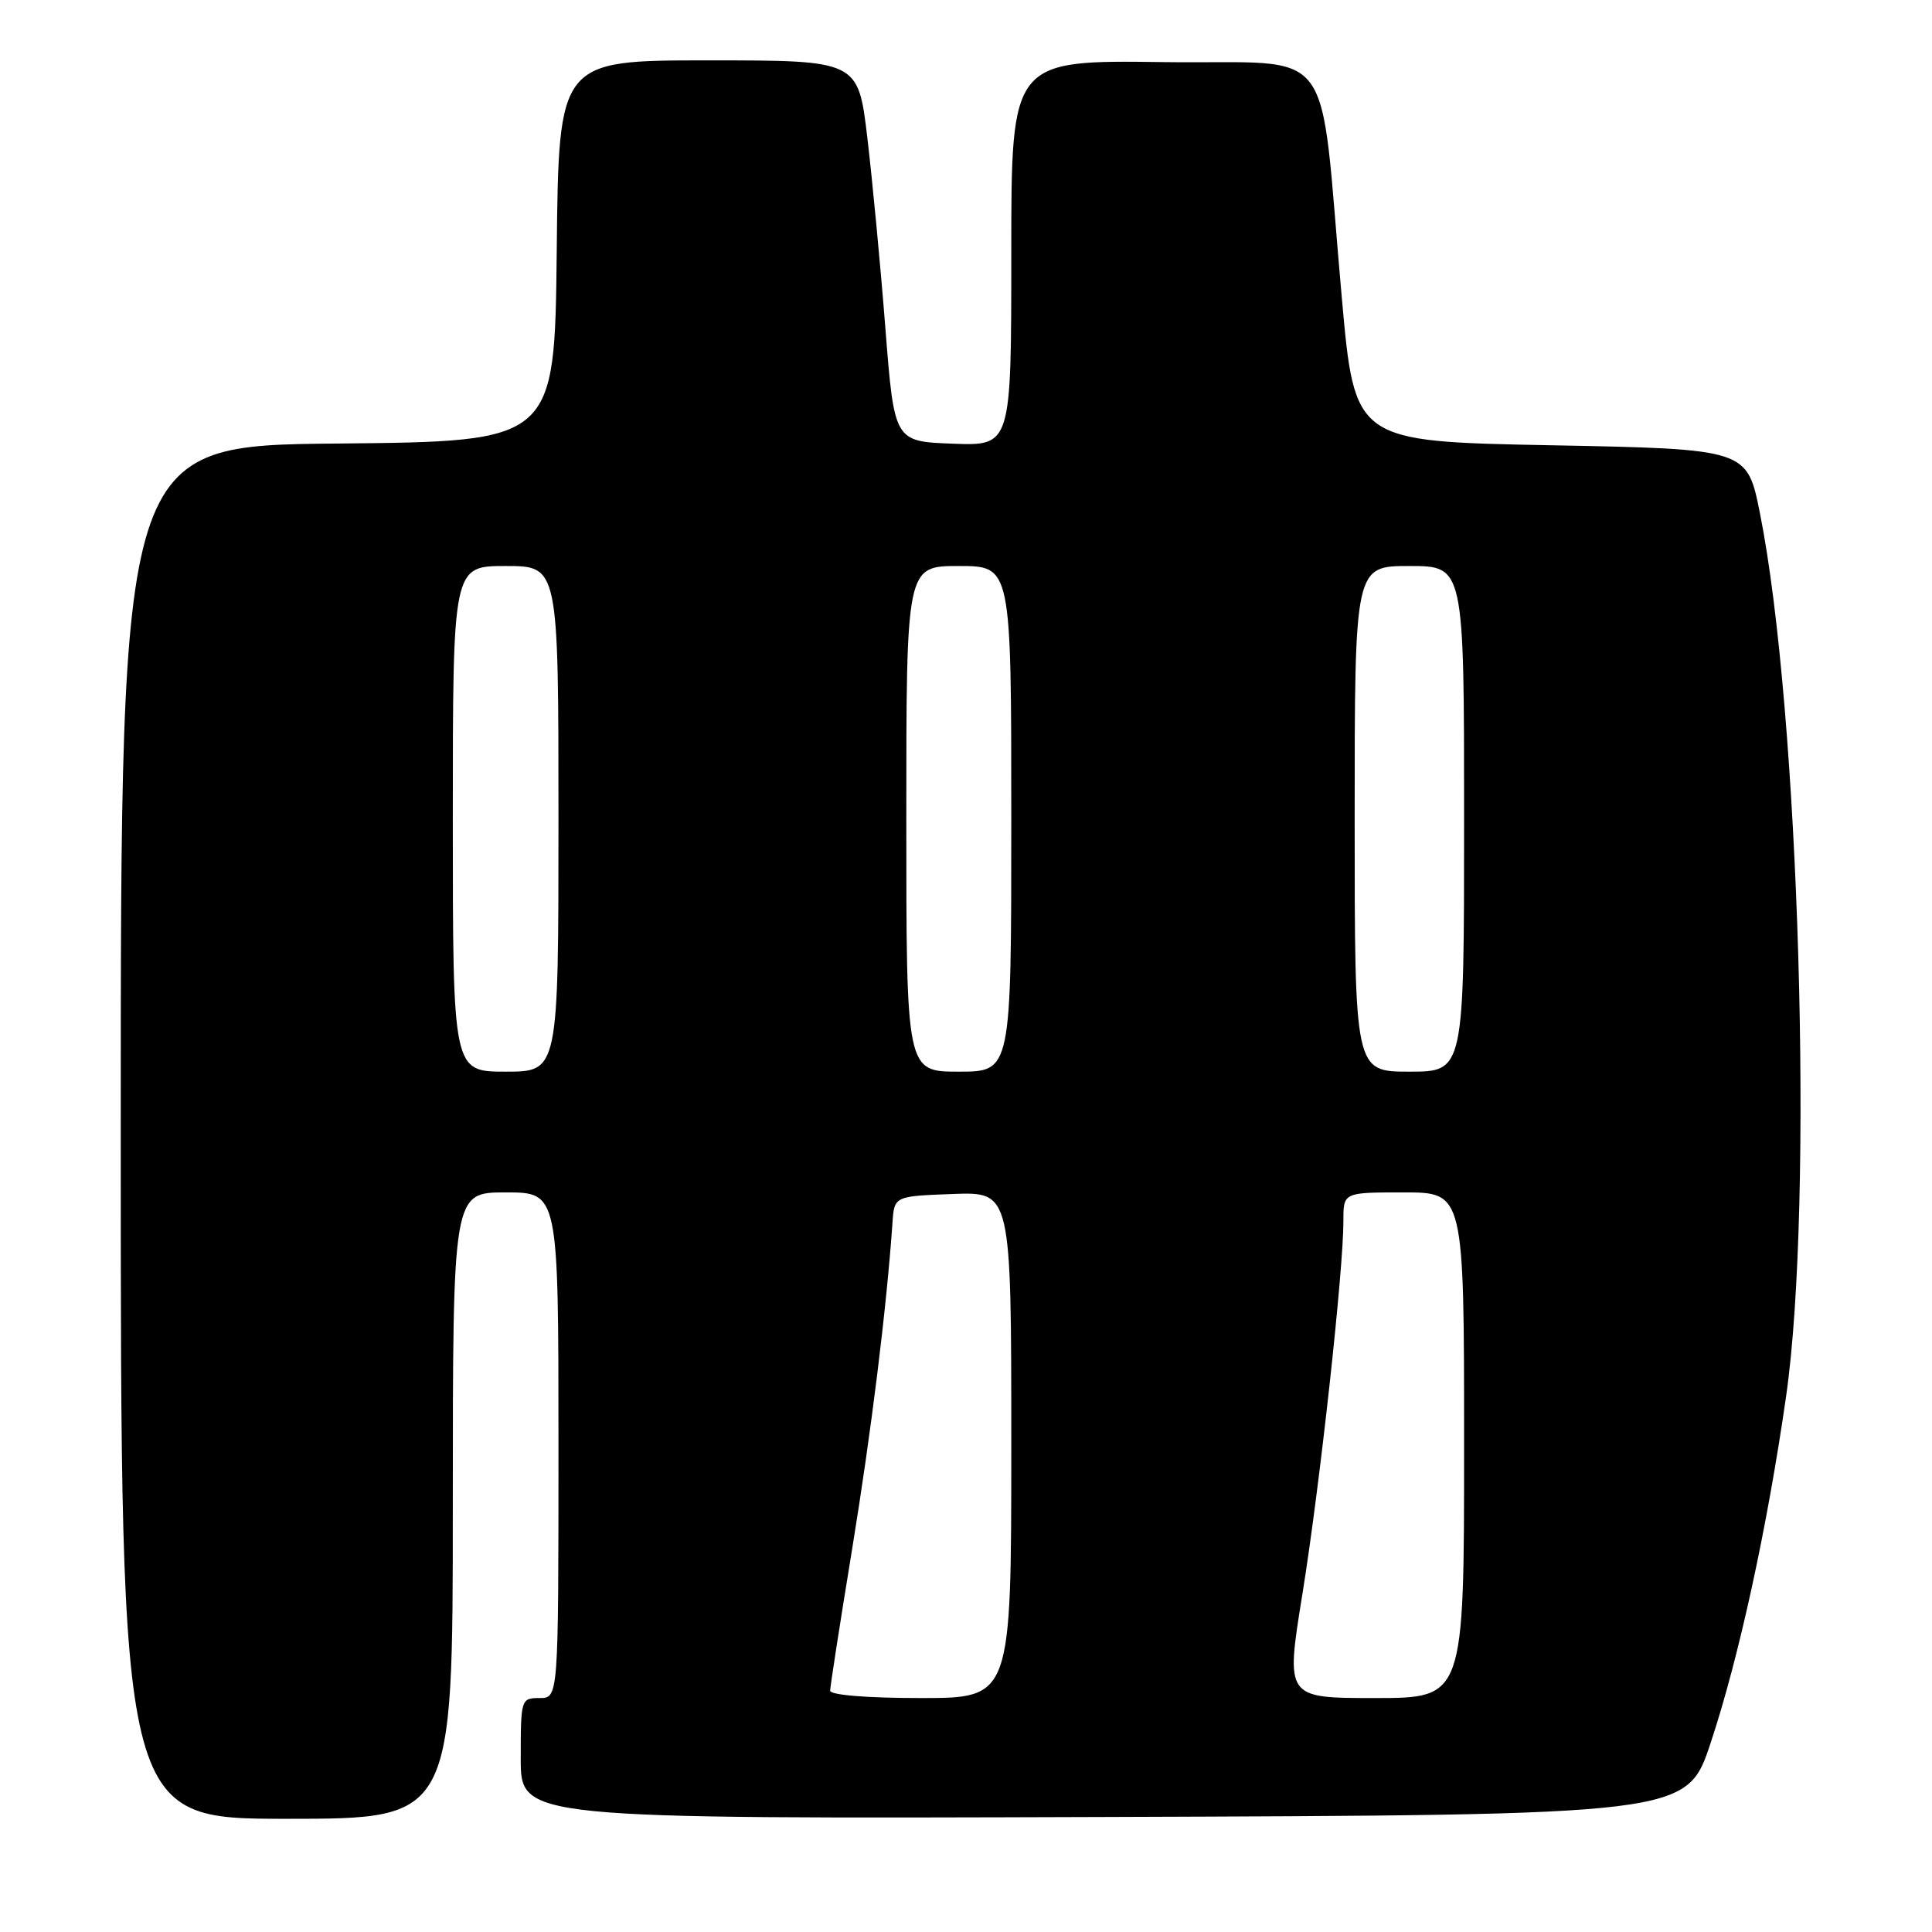<?xml version="1.0" encoding="UTF-8" standalone="no"?>
<!DOCTYPE svg PUBLIC "-//W3C//DTD SVG 1.1//EN" "http://www.w3.org/Graphics/SVG/1.1/DTD/svg11.dtd" >
<svg xmlns="http://www.w3.org/2000/svg" xmlns:xlink="http://www.w3.org/1999/xlink" version="1.1" viewBox="0 0 256 256">
 <g >
 <path fill="currentColor"
d=" M 60.00 199.50 C 60.00 158.00 60.00 158.00 67.00 158.00 C 74.00 158.00 74.00 158.00 74.00 191.50 C 74.00 225.00 74.00 225.00 71.50 225.00 C 69.04 225.00 69.00 225.13 69.00 233.01 C 69.00 241.01 69.00 241.01 146.25 240.76 C 223.50 240.50 223.50 240.50 226.67 230.94 C 230.42 219.65 234.18 202.37 236.67 185.00 C 240.36 159.28 238.43 94.19 233.20 68.00 C 231.50 59.50 231.50 59.50 205.50 59.00 C 179.50 58.50 179.50 58.50 177.80 39.50 C 174.69 4.76 177.53 8.54 154.25 8.23 C 134.00 7.96 134.00 7.96 134.00 33.52 C 134.00 59.08 134.00 59.08 126.25 58.79 C 118.50 58.50 118.50 58.50 117.32 43.53 C 116.68 35.30 115.60 23.94 114.93 18.28 C 113.71 8.00 113.71 8.00 93.87 8.00 C 74.03 8.00 74.03 8.00 73.77 33.25 C 73.50 58.50 73.50 58.50 44.75 58.77 C 16.00 59.03 16.00 59.03 16.00 150.02 C 16.00 241.00 16.00 241.00 38.00 241.00 C 60.00 241.00 60.00 241.00 60.00 199.50 Z  M 110.00 224.02 C 110.00 223.49 111.31 215.05 112.91 205.27 C 115.45 189.70 117.48 173.29 118.26 162.00 C 118.50 158.50 118.50 158.50 126.25 158.21 C 134.00 157.92 134.00 157.92 134.00 191.46 C 134.00 225.00 134.00 225.00 122.00 225.00 C 114.85 225.00 110.00 224.60 110.00 224.02 Z  M 172.57 211.25 C 174.87 197.02 178.02 168.33 178.01 161.75 C 178.00 158.00 178.00 158.00 186.00 158.00 C 194.00 158.00 194.00 158.00 194.00 191.50 C 194.00 225.00 194.00 225.00 182.18 225.00 C 170.35 225.00 170.35 225.00 172.57 211.25 Z  M 60.00 108.50 C 60.00 75.00 60.00 75.00 67.00 75.00 C 74.00 75.00 74.00 75.00 74.00 108.50 C 74.00 142.00 74.00 142.00 67.00 142.00 C 60.00 142.00 60.00 142.00 60.00 108.50 Z  M 120.09 108.50 C 120.09 75.00 120.09 75.00 127.04 75.00 C 134.00 75.00 134.00 75.00 134.00 108.50 C 134.00 142.00 134.00 142.00 127.04 142.00 C 120.09 142.00 120.09 142.00 120.09 108.50 Z  M 179.50 108.50 C 179.50 75.00 179.50 75.00 186.75 75.00 C 194.00 75.00 194.00 75.00 194.00 108.50 C 194.00 142.00 194.00 142.00 186.75 142.00 C 179.50 142.00 179.50 142.00 179.50 108.50 Z "/>
</g>
</svg>